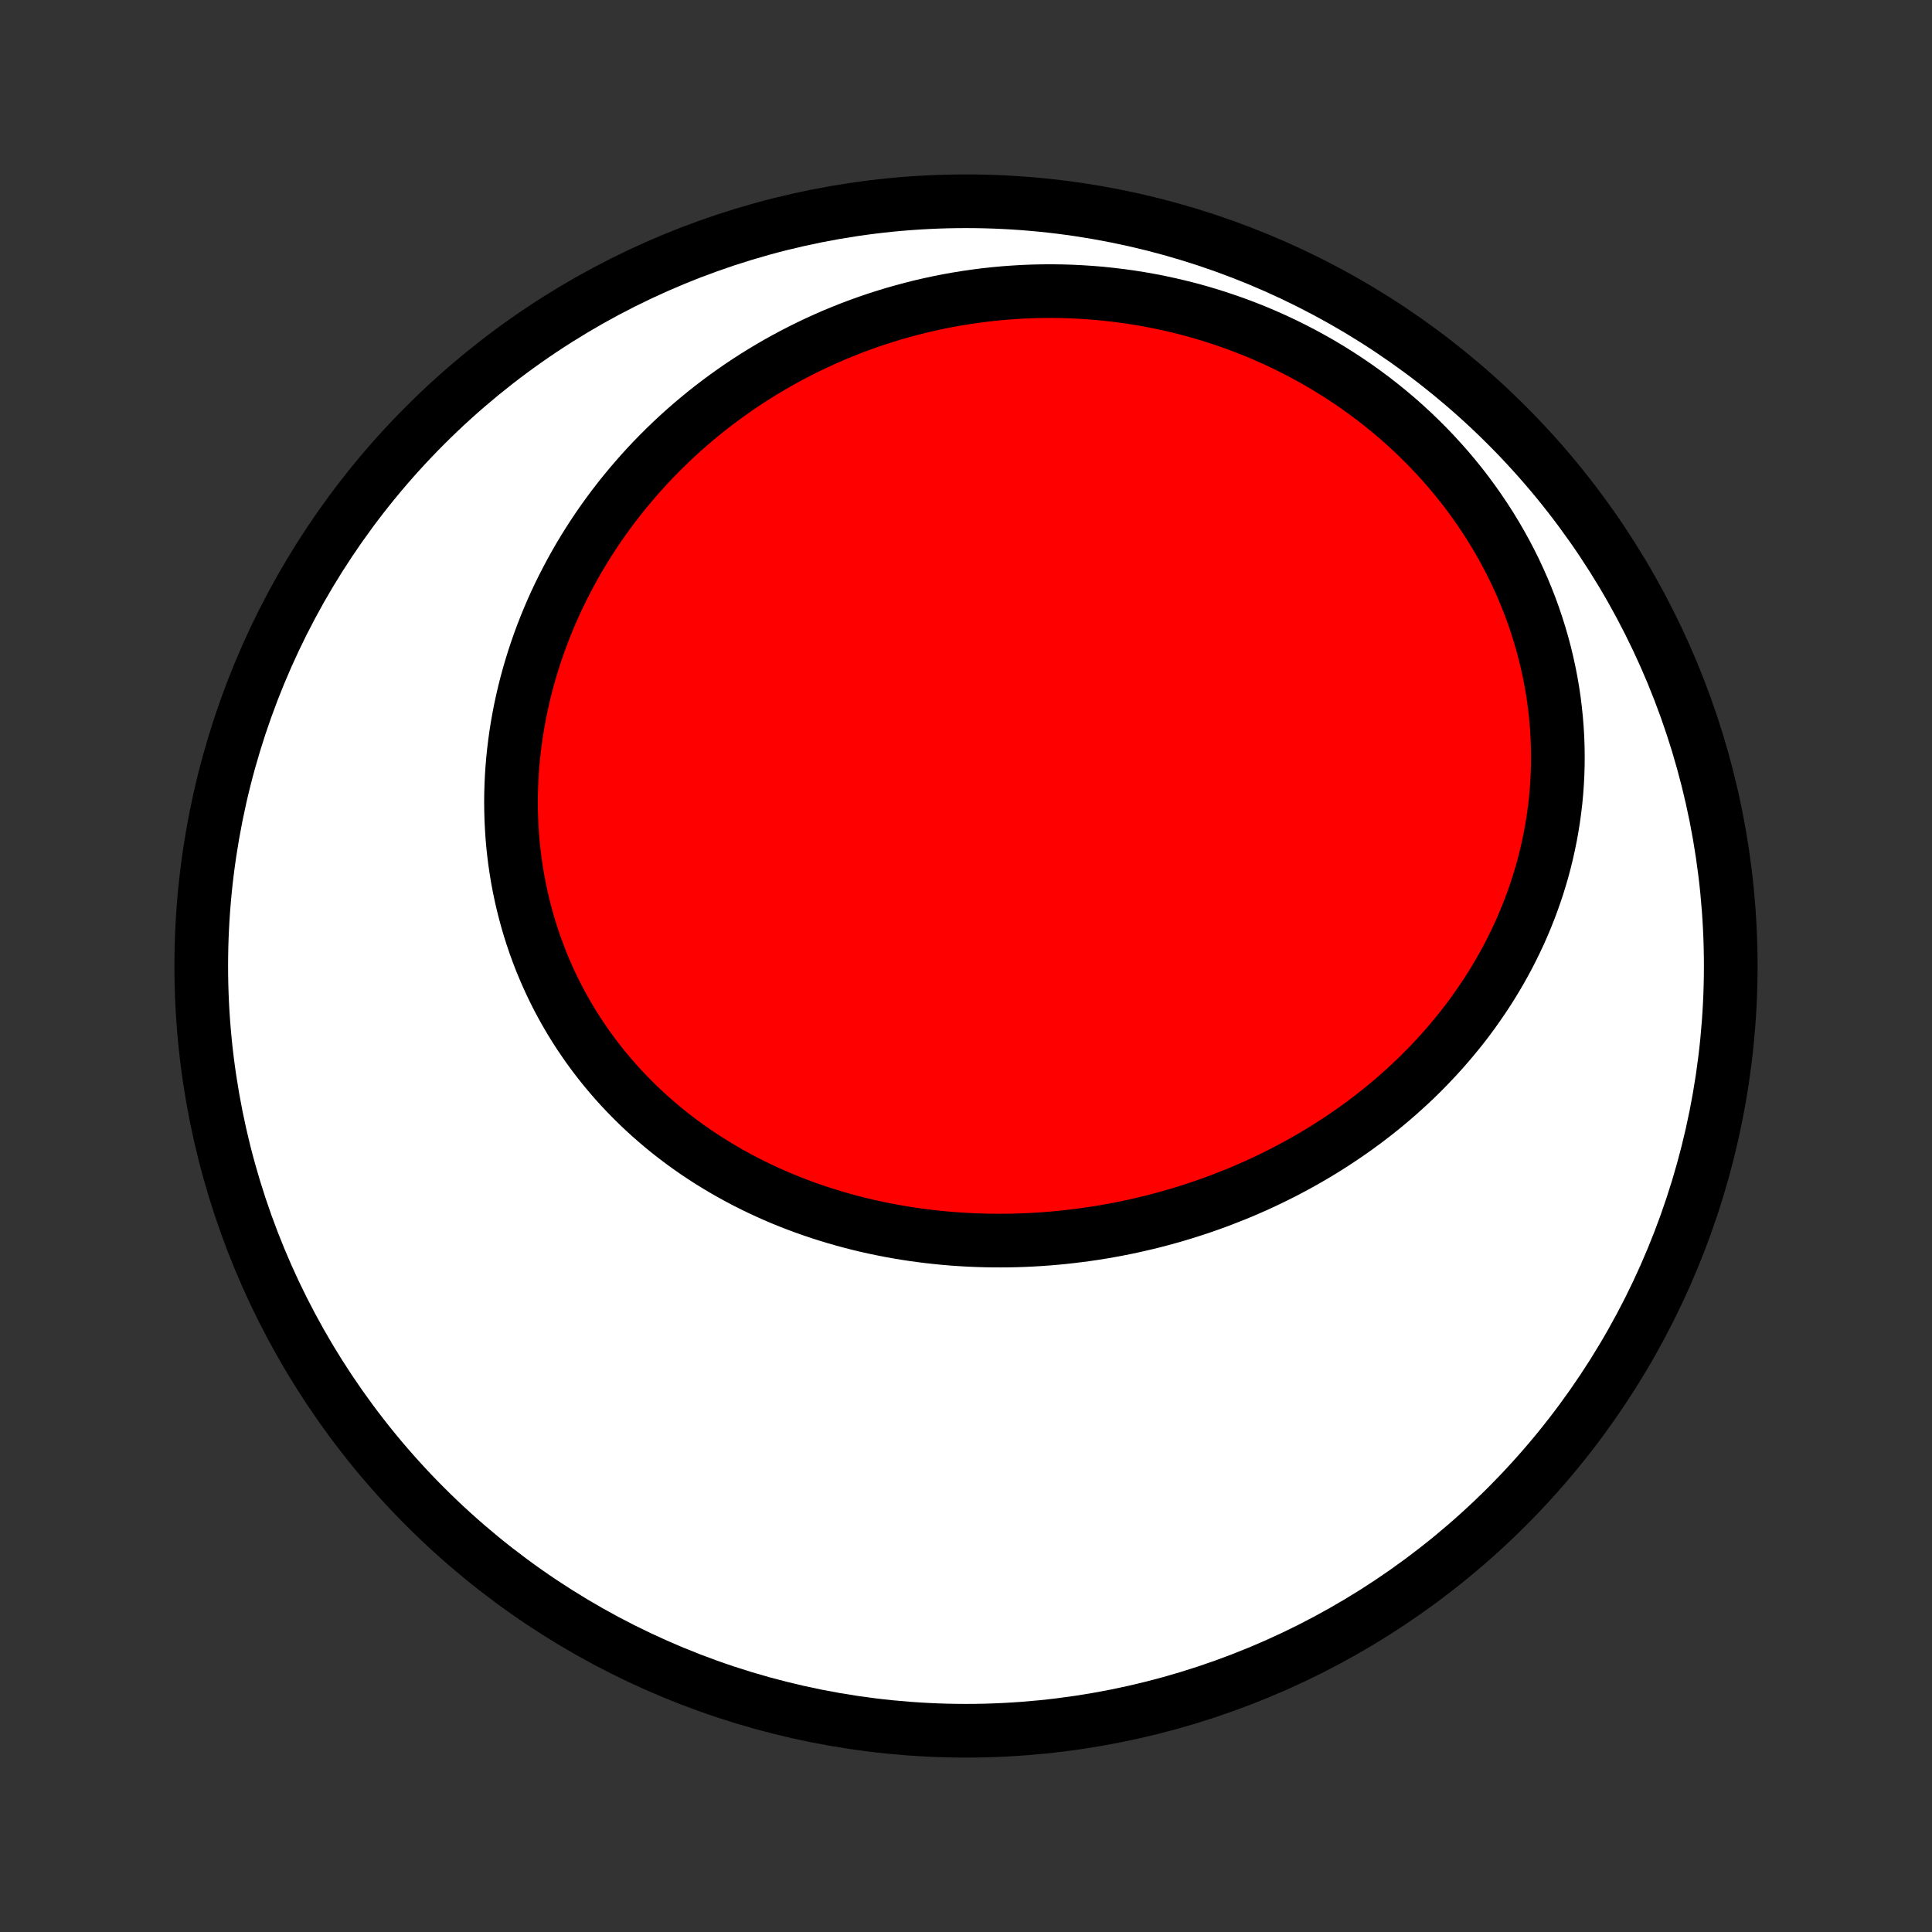 <?xml version="1.0" encoding="utf-8" standalone="no"?>
<!DOCTYPE svg PUBLIC "-//W3C//DTD SVG 1.1//EN"
  "http://www.w3.org/Graphics/SVG/1.1/DTD/svg11.dtd">
<!-- Created with matplotlib (http://matplotlib.org/) -->
<svg height="72pt" version="1.1" viewBox="0 0 72 72" width="72pt" xmlns="http://www.w3.org/2000/svg" xmlns:xlink="http://www.w3.org/1999/xlink">
 <rect x="0" y="0" width="72" height="72" fill="#333333" stroke="none"/>
 <defs>
  <style type="text/css">
*{stroke-linecap:butt;stroke-linejoin:round;}
  </style>
 </defs>
 <g id="figure_1">
  <g id="patch_1">
   <path d="
M0 72
L72 72
L72 0
L0 0
z
" style="fill:none;"/>
  </g>
  <g id="axes_1">
   <g id="PatchCollection_1">
    <defs>
     <path d="
M36 -7.5
C43.558 -7.5 50.808 -10.503 56.153 -15.848
C61.497 -21.192 64.5 -28.442 64.5 -36
C64.5 -43.558 61.497 -50.808 56.153 -56.153
C50.808 -61.497 43.558 -64.5 36 -64.5
C28.442 -64.5 21.192 -61.497 15.848 -56.153
C10.503 -50.808 7.5 -43.558 7.5 -36
C7.5 -28.442 10.503 -21.192 15.848 -15.848
C21.192 -10.503 28.442 -7.5 36 -7.5
z
" id="C0_0_a811fe30f3"/>
     <path d="
M45.478 -27.267
L45.21 -27.168
L44.941 -27.073
L44.67 -26.98
L44.398 -26.891
L44.125 -26.805
L43.851 -26.722
L43.575 -26.643
L43.299 -26.567
L43.021 -26.494
L42.743 -26.425
L42.463 -26.36
L42.183 -26.297
L41.901 -26.238
L41.619 -26.182
L41.336 -26.13
L41.051 -26.081
L40.767 -26.036
L40.481 -25.994
L40.194 -25.956
L39.907 -25.921
L39.619 -25.889
L39.33 -25.861
L39.041 -25.837
L38.751 -25.816
L38.46 -25.799
L38.169 -25.785
L37.877 -25.775
L37.586 -25.769
L37.293 -25.767
L37 -25.768
L36.707 -25.773
L36.413 -25.782
L36.12 -25.794
L35.826 -25.811
L35.532 -25.831
L35.237 -25.855
L34.943 -25.884
L34.649 -25.916
L34.355 -25.952
L34.06 -25.992
L33.767 -26.037
L33.473 -26.085
L33.18 -26.138
L32.887 -26.195
L32.594 -26.256
L32.302 -26.321
L32.011 -26.391
L31.72 -26.465
L31.43 -26.543
L31.141 -26.626
L30.853 -26.713
L30.566 -26.805
L30.28 -26.901
L29.995 -27.001
L29.711 -27.106
L29.429 -27.216
L29.148 -27.33
L28.869 -27.449
L28.591 -27.573
L28.316 -27.701
L28.042 -27.834
L27.77 -27.971
L27.5 -28.114
L27.233 -28.261
L26.968 -28.412
L26.705 -28.569
L26.444 -28.73
L26.187 -28.896
L25.932 -29.066
L25.68 -29.242
L25.431 -29.422
L25.186 -29.607
L24.943 -29.796
L24.704 -29.99
L24.469 -30.189
L24.237 -30.392
L24.009 -30.6
L23.784 -30.812
L23.564 -31.029
L23.348 -31.25
L23.136 -31.476
L22.928 -31.706
L22.725 -31.94
L22.526 -32.178
L22.332 -32.421
L22.143 -32.667
L21.958 -32.918
L21.779 -33.173
L21.604 -33.431
L21.435 -33.693
L21.271 -33.959
L21.112 -34.228
L20.959 -34.501
L20.811 -34.777
L20.669 -35.056
L20.532 -35.339
L20.402 -35.624
L20.277 -35.912
L20.157 -36.203
L20.044 -36.497
L19.936 -36.793
L19.835 -37.092
L19.739 -37.393
L19.65 -37.696
L19.567 -38.001
L19.489 -38.308
L19.418 -38.617
L19.353 -38.927
L19.294 -39.239
L19.242 -39.553
L19.195 -39.867
L19.155 -40.182
L19.121 -40.499
L19.093 -40.816
L19.072 -41.134
L19.056 -41.453
L19.047 -41.772
L19.043 -42.091
L19.046 -42.411
L19.055 -42.731
L19.07 -43.05
L19.091 -43.37
L19.118 -43.688
L19.151 -44.007
L19.19 -44.325
L19.234 -44.643
L19.285 -44.959
L19.341 -45.275
L19.403 -45.59
L19.471 -45.904
L19.544 -46.216
L19.623 -46.528
L19.708 -46.837
L19.798 -47.146
L19.893 -47.453
L19.994 -47.758
L20.1 -48.061
L20.212 -48.363
L20.328 -48.662
L20.45 -48.96
L20.577 -49.256
L20.709 -49.549
L20.846 -49.84
L20.989 -50.129
L21.136 -50.415
L21.287 -50.699
L21.444 -50.981
L21.605 -51.26
L21.771 -51.536
L21.942 -51.809
L22.117 -52.08
L22.297 -52.348
L22.481 -52.613
L22.67 -52.875
L22.863 -53.134
L23.06 -53.39
L23.262 -53.642
L23.468 -53.892
L23.678 -54.138
L23.892 -54.381
L24.11 -54.621
L24.332 -54.857
L24.559 -55.09
L24.789 -55.319
L25.023 -55.545
L25.261 -55.767
L25.503 -55.986
L25.748 -56.2
L25.998 -56.411
L26.251 -56.619
L26.507 -56.822
L26.768 -57.021
L27.031 -57.217
L27.299 -57.408
L27.569 -57.596
L27.843 -57.779
L28.121 -57.958
L28.402 -58.133
L28.686 -58.304
L28.973 -58.47
L29.264 -58.632
L29.558 -58.789
L29.855 -58.942
L30.154 -59.09
L30.457 -59.234
L30.763 -59.373
L31.072 -59.508
L31.384 -59.637
L31.698 -59.762
L32.016 -59.882
L32.336 -59.997
L32.659 -60.107
L32.984 -60.211
L33.312 -60.311
L33.642 -60.405
L33.975 -60.494
L34.31 -60.578
L34.647 -60.656
L34.987 -60.729
L35.329 -60.797
L35.673 -60.858
L36.019 -60.914
L36.367 -60.964
L36.716 -61.009
L37.068 -61.047
L37.421 -61.08
L37.776 -61.106
L38.132 -61.127
L38.489 -61.141
L38.848 -61.149
L39.208 -61.151
L39.569 -61.146
L39.932 -61.135
L40.294 -61.117
L40.658 -61.093
L41.023 -61.063
L41.387 -61.025
L41.752 -60.981
L42.118 -60.931
L42.483 -60.873
L42.848 -60.809
L43.214 -60.737
L43.578 -60.659
L43.942 -60.574
L44.306 -60.482
L44.668 -60.383
L45.03 -60.276
L45.39 -60.163
L45.749 -60.042
L46.107 -59.915
L46.462 -59.78
L46.816 -59.639
L47.167 -59.49
L47.517 -59.334
L47.863 -59.171
L48.207 -59.001
L48.548 -58.824
L48.886 -58.64
L49.221 -58.45
L49.552 -58.252
L49.879 -58.047
L50.203 -57.836
L50.522 -57.619
L50.837 -57.394
L51.147 -57.164
L51.453 -56.926
L51.753 -56.683
L52.049 -56.434
L52.339 -56.178
L52.623 -55.917
L52.902 -55.65
L53.175 -55.377
L53.442 -55.099
L53.702 -54.816
L53.956 -54.528
L54.203 -54.235
L54.444 -53.937
L54.678 -53.634
L54.904 -53.327
L55.123 -53.016
L55.335 -52.701
L55.54 -52.383
L55.737 -52.06
L55.926 -51.735
L56.107 -51.407
L56.281 -51.075
L56.447 -50.741
L56.604 -50.404
L56.754 -50.066
L56.895 -49.725
L57.029 -49.382
L57.154 -49.038
L57.27 -48.693
L57.379 -48.347
L57.48 -47.999
L57.572 -47.651
L57.656 -47.303
L57.732 -46.954
L57.8 -46.605
L57.86 -46.257
L57.912 -45.908
L57.955 -45.561
L57.991 -45.214
L58.019 -44.868
L58.04 -44.523
L58.052 -44.179
L58.057 -43.837
L58.055 -43.496
L58.045 -43.157
L58.028 -42.819
L58.004 -42.484
L57.973 -42.151
L57.934 -41.82
L57.889 -41.492
L57.837 -41.166
L57.779 -40.843
L57.714 -40.522
L57.643 -40.204
L57.566 -39.889
L57.483 -39.577
L57.393 -39.268
L57.298 -38.962
L57.197 -38.659
L57.091 -38.36
L56.979 -38.064
L56.862 -37.771
L56.74 -37.481
L56.613 -37.195
L56.48 -36.913
L56.343 -36.634
L56.202 -36.358
L56.056 -36.087
L55.905 -35.818
L55.75 -35.554
L55.591 -35.293
L55.428 -35.035
L55.26 -34.782
L55.089 -34.532
L54.914 -34.285
L54.736 -34.042
L54.554 -33.803
L54.368 -33.568
L54.179 -33.337
L53.987 -33.109
L53.791 -32.884
L53.593 -32.664
L53.391 -32.447
L53.187 -32.234
L52.98 -32.024
L52.77 -31.818
L52.557 -31.616
L52.341 -31.417
L52.123 -31.222
L51.903 -31.03
L51.68 -30.842
L51.455 -30.658
L51.227 -30.477
L50.998 -30.3
L50.766 -30.126
L50.532 -29.956
L50.295 -29.789
L50.057 -29.626
L49.817 -29.466
L49.575 -29.309
L49.331 -29.156
L49.086 -29.007
L48.838 -28.861
L48.589 -28.718
L48.339 -28.579
L48.086 -28.443
L47.832 -28.31
L47.576 -28.181
L47.319 -28.055
L47.06 -27.933
L46.8 -27.813
L46.539 -27.698
L46.276 -27.585
L46.011 -27.476
z
" id="C0_1_34e06f4f27"/>
    </defs>
    <g clip-path="url(#p1bffca34e9)">
     <use style="fill:#ffffff;stroke:#000000;stroke-width:2.0;" x="0.0" xlink:href="#C0_0_a811fe30f3" y="72.0"/>
    </g>
    <g clip-path="url(#p1bffca34e9)">
     <use style="fill:#ff0000;stroke:#000000;stroke-width:2.0;" x="0.0" xlink:href="#C0_1_34e06f4f27" y="72.0"/>
    </g>
   </g>
  </g>
 </g>
 <defs>
  <clipPath id="p1bffca34e9">
   <rect height="72.0" width="72.0" x="0.0" y="0.0"/>
  </clipPath>
 </defs>
</svg>
